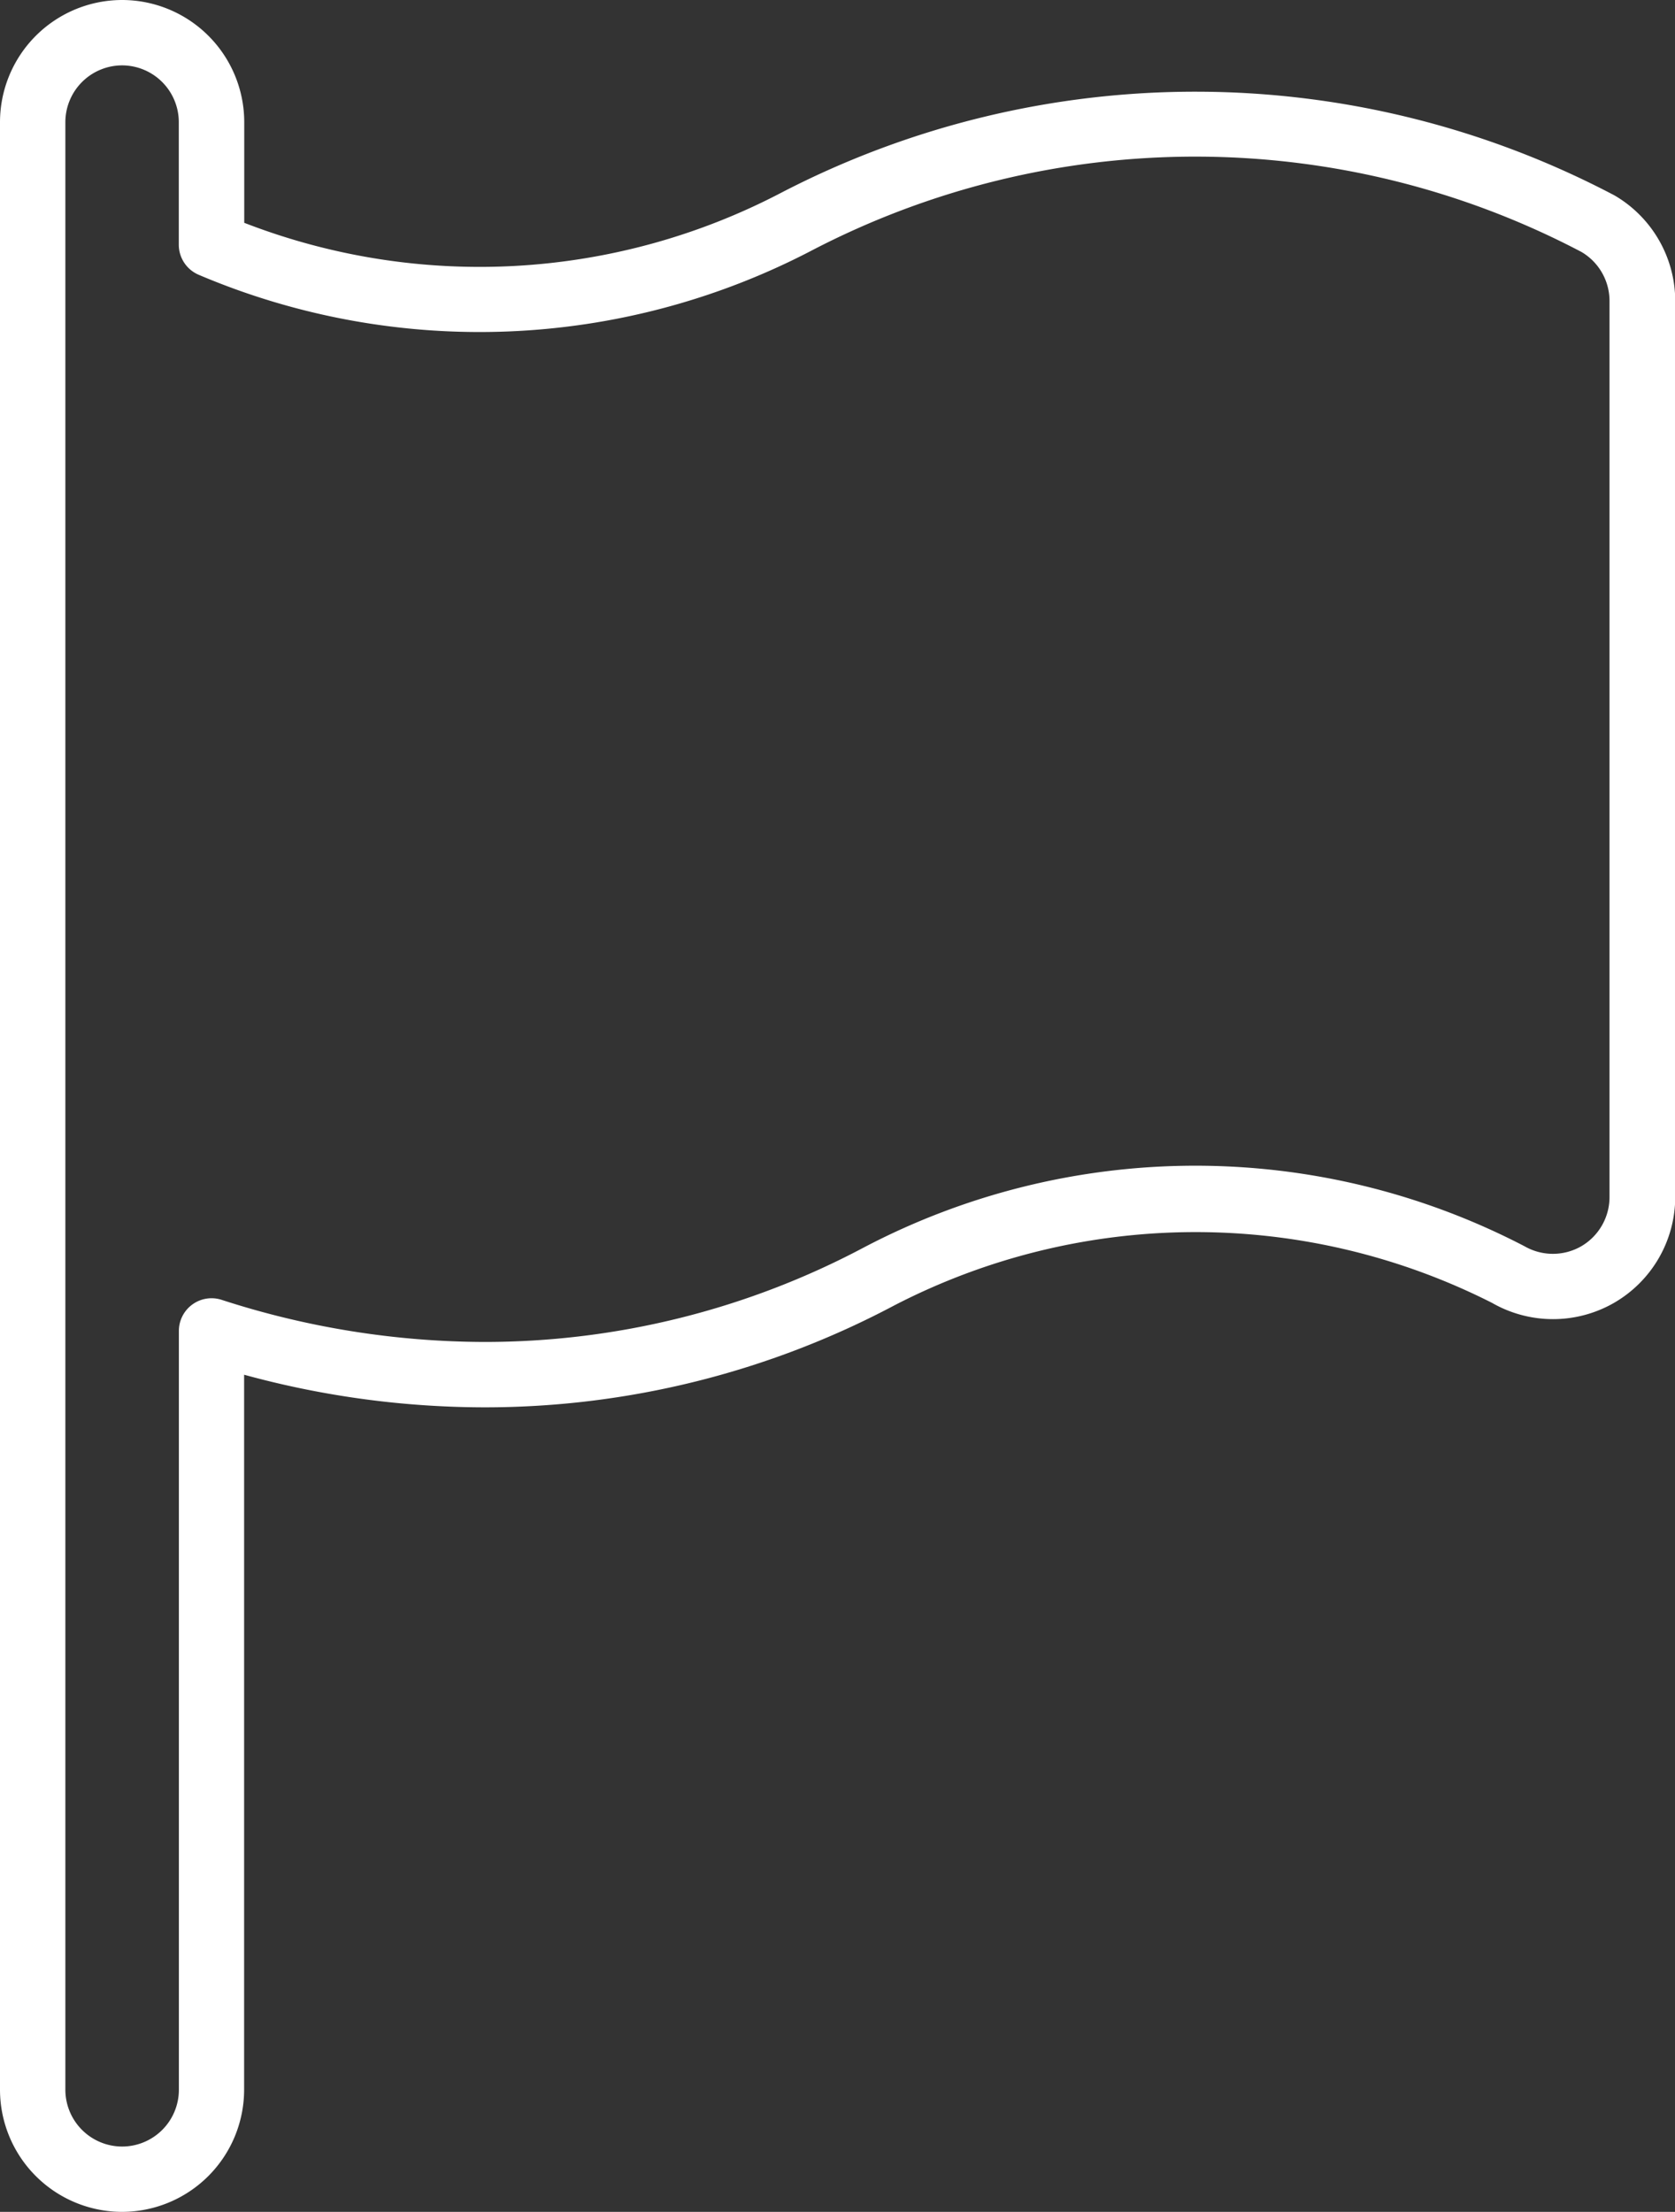 <svg xmlns="http://www.w3.org/2000/svg" width="41.82" height="55.216" viewBox="0 0 41.82 55.216">
  <rect x="0" y="0" width="41.82" height="55.216" fill="#333333" stroke="none"/>
  <g transform="translate(73.185 364.348)">
    <path d="M-70.136-309.132a3.052,3.052,0,0,1-3.049-3.048V-361.3a3.052,3.052,0,0,1,3.049-3.048,3.052,3.052,0,0,1,3.049,3.048v2.514a16.24,16.24,0,0,0,13.4-.747,22.447,22.447,0,0,1,20.813.064,3.056,3.056,0,0,1,1.515,2.634v22.369a3.058,3.058,0,0,1-1.53,2.643,3.059,3.059,0,0,1-3.043,0,16.379,16.379,0,0,0-14.92.06,21.809,21.809,0,0,1-10.223,2.547H-61.1a22.786,22.786,0,0,1-5.99-.814v17.851A3.052,3.052,0,0,1-70.136-309.132Zm0-53.584a1.419,1.419,0,0,0-1.417,1.417v49.119a1.419,1.419,0,0,0,1.417,1.417,1.418,1.418,0,0,0,1.417-1.417v-18.944a.816.816,0,0,1,.336-.659.815.815,0,0,1,.73-.117,21.386,21.386,0,0,0,6.556,1.052h.016a20.193,20.193,0,0,0,9.466-2.36,17.8,17.8,0,0,1,16.495-.028,1.422,1.422,0,0,0,1.413,0A1.422,1.422,0,0,0-33-334.465v-22.369a1.42,1.42,0,0,0-.7-1.224h0a20.729,20.729,0,0,0-19.233-.029,17.919,17.919,0,0,1-15.288.6.816.816,0,0,1-.5-.751V-361.3A1.418,1.418,0,0,0-70.136-362.716Z" transform="translate(0 0)" fill="#fff"/>
  </g>
</svg>

